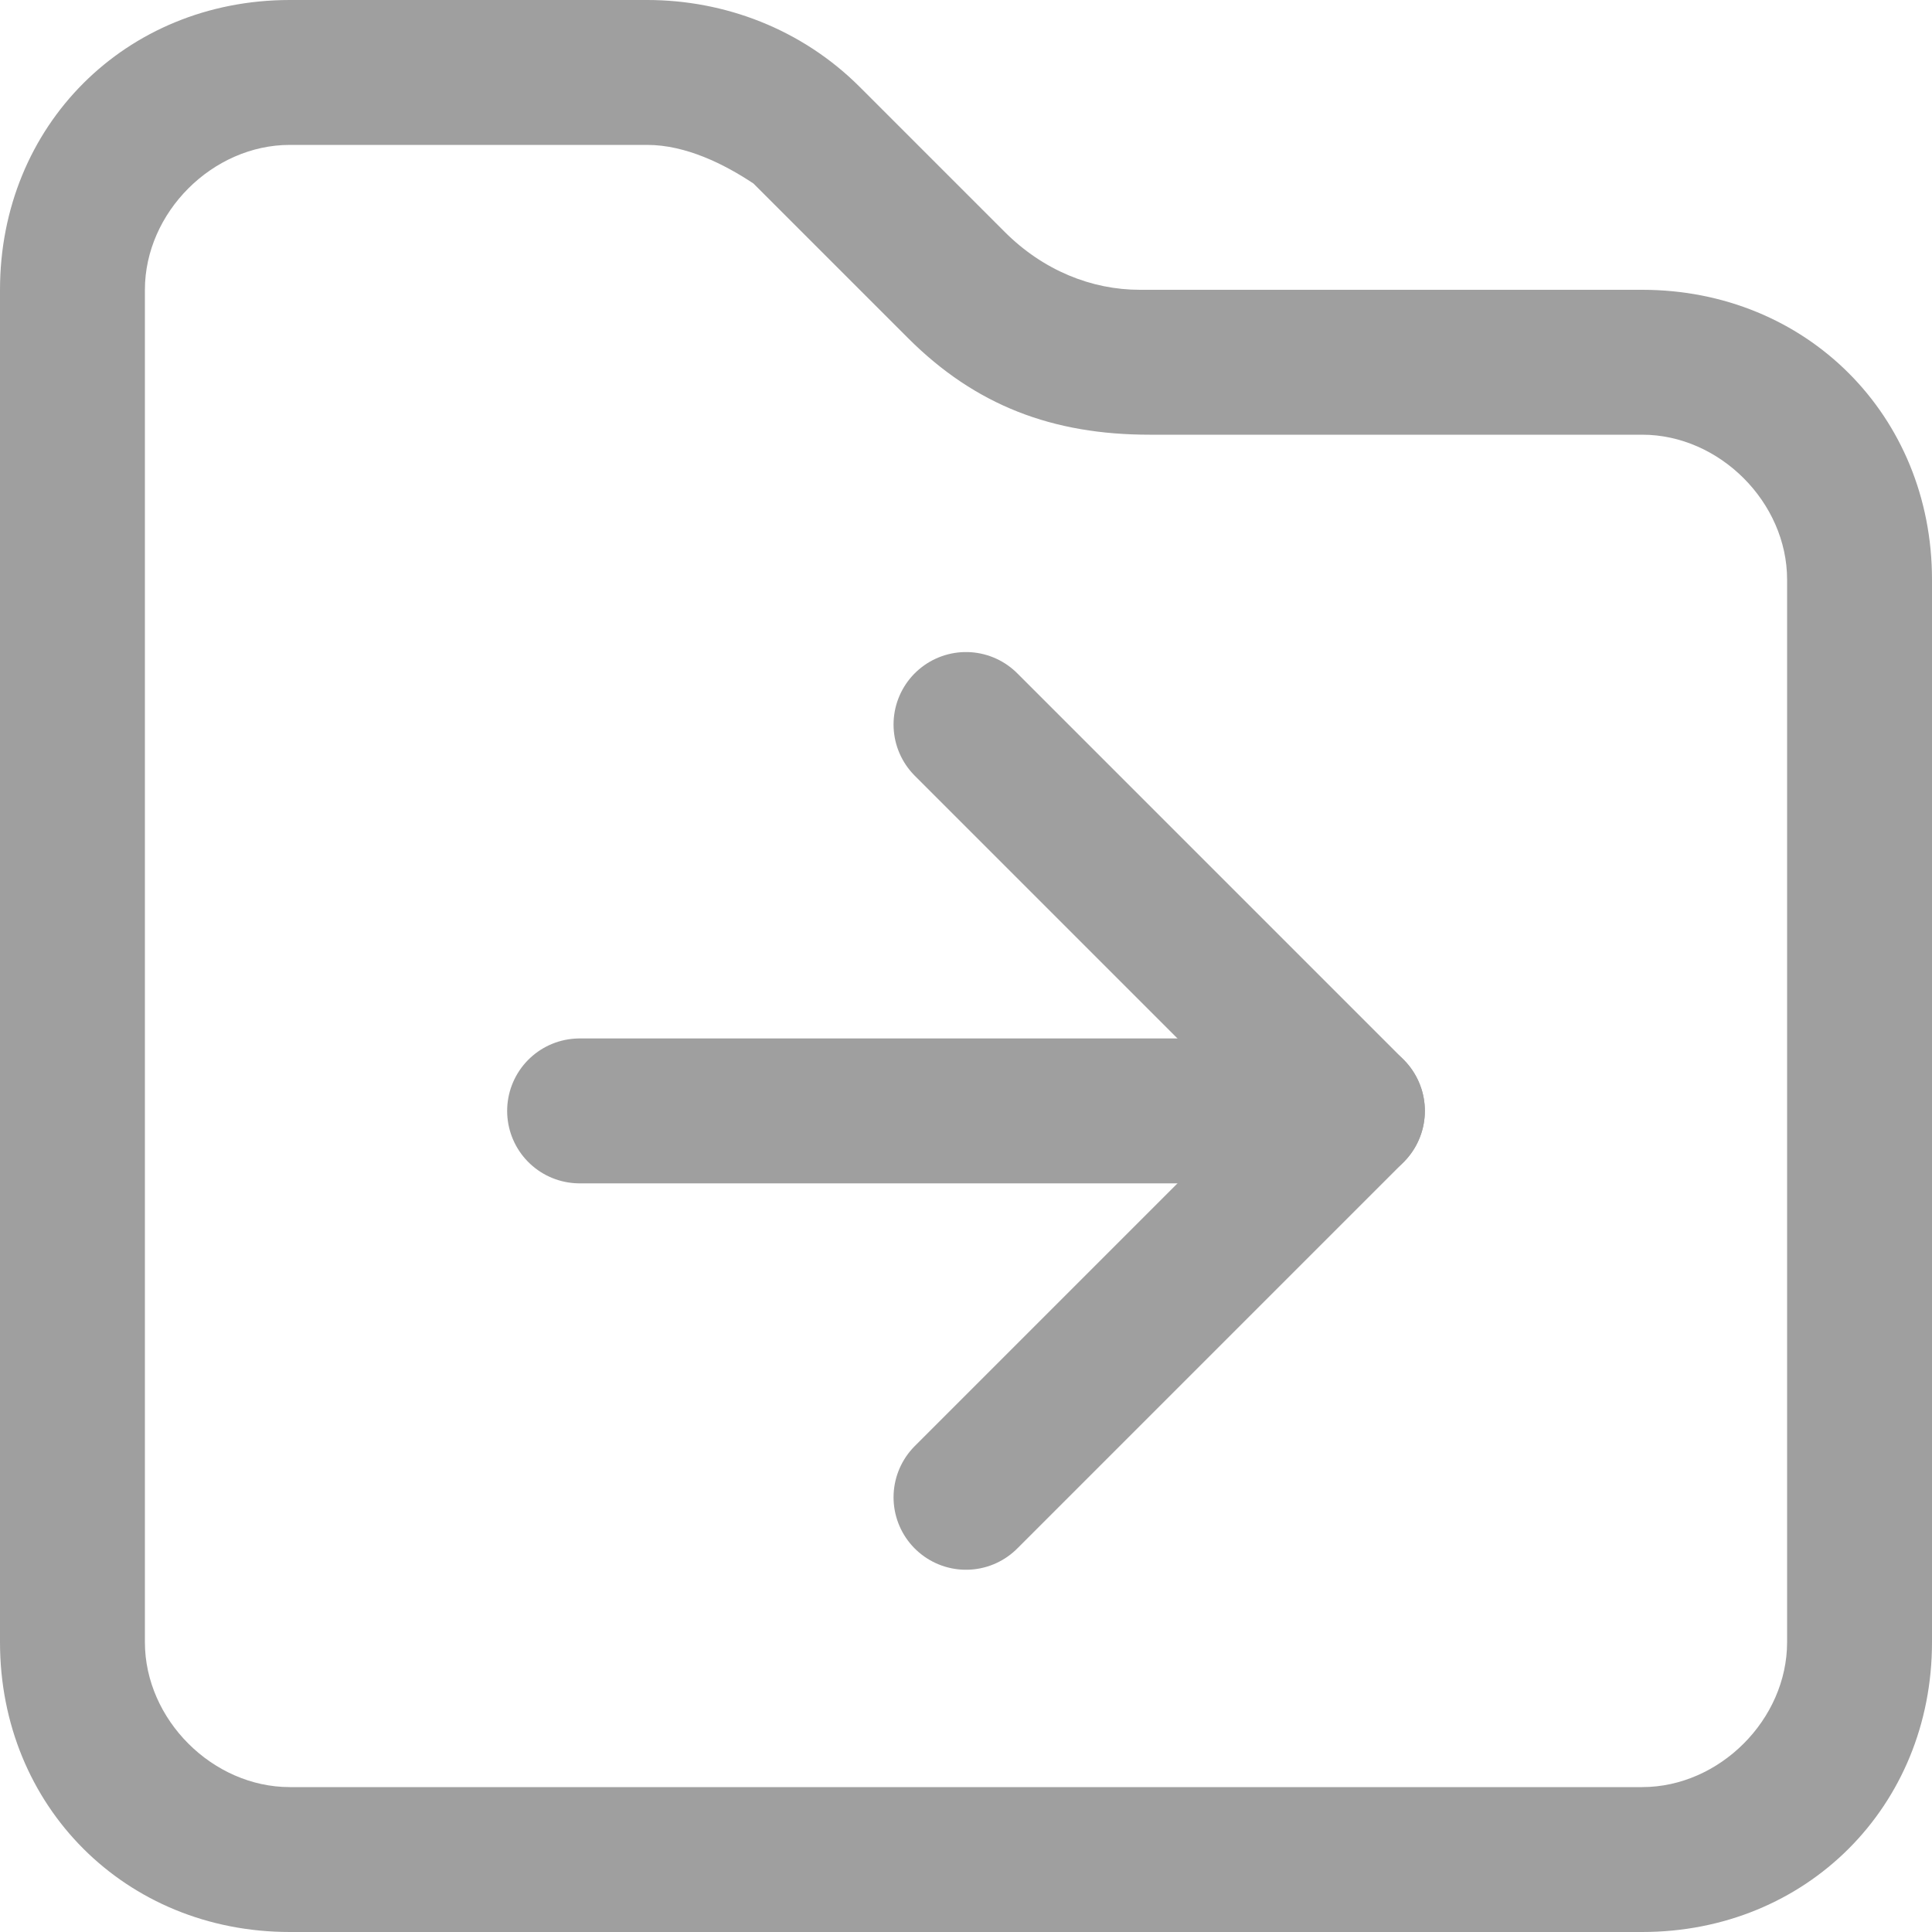 <?xml version="1.0" encoding="utf-8"?>
<!-- Generator: Adobe Illustrator 24.0.0, SVG Export Plug-In . SVG Version: 6.00 Build 0)  -->
<svg version="1.1" id="图层_1" xmlns="http://www.w3.org/2000/svg" xmlns:xlink="http://www.w3.org/1999/xlink" x="0px" y="0px"
	 viewBox="0 0 20 20" style="enable-background:new 0 0 20 20;" xml:space="preserve">
<style type="text/css">
	.st0{fill:#9F9F9F;}
	
		.st1{fill:none;stroke:#9F9F9F;stroke-width:1.5;stroke-linecap:round;stroke-linejoin:round;stroke-miterlimit:10;enable-background:new    ;}
</style>
<path class="st0" d="M6.7,1.5c0.4,0,0.8,0.2,1.1,0.4l1.6,1.6c0.7,0.7,1.5,1,2.5,1H17c0.8,0,1.5,0.7,1.5,1.5v11
	c0,0.8-0.7,1.5-1.5,1.5H3c-0.8,0-1.5-0.7-1.5-1.5V3c0-0.8,0.7-1.5,1.5-1.5H6.7 M6.7,0H3C1.3,0,0,1.3,0,3v14c0,1.7,1.3,3,3,3h14
	c1.7,0,3-1.3,3-3V6c0-1.7-1.3-3-3-3h-5.2c-0.5,0-1-0.2-1.4-0.6L8.9,0.9C8.3,0.3,7.5,0,6.7,0L6.7,0z"/>
<line class="st1" x1="14" y1="11.5" x2="6" y2="11.5"/>
<polyline class="st1" points="10,15.5 14,11.5 10,7.5 "/>
</svg>
